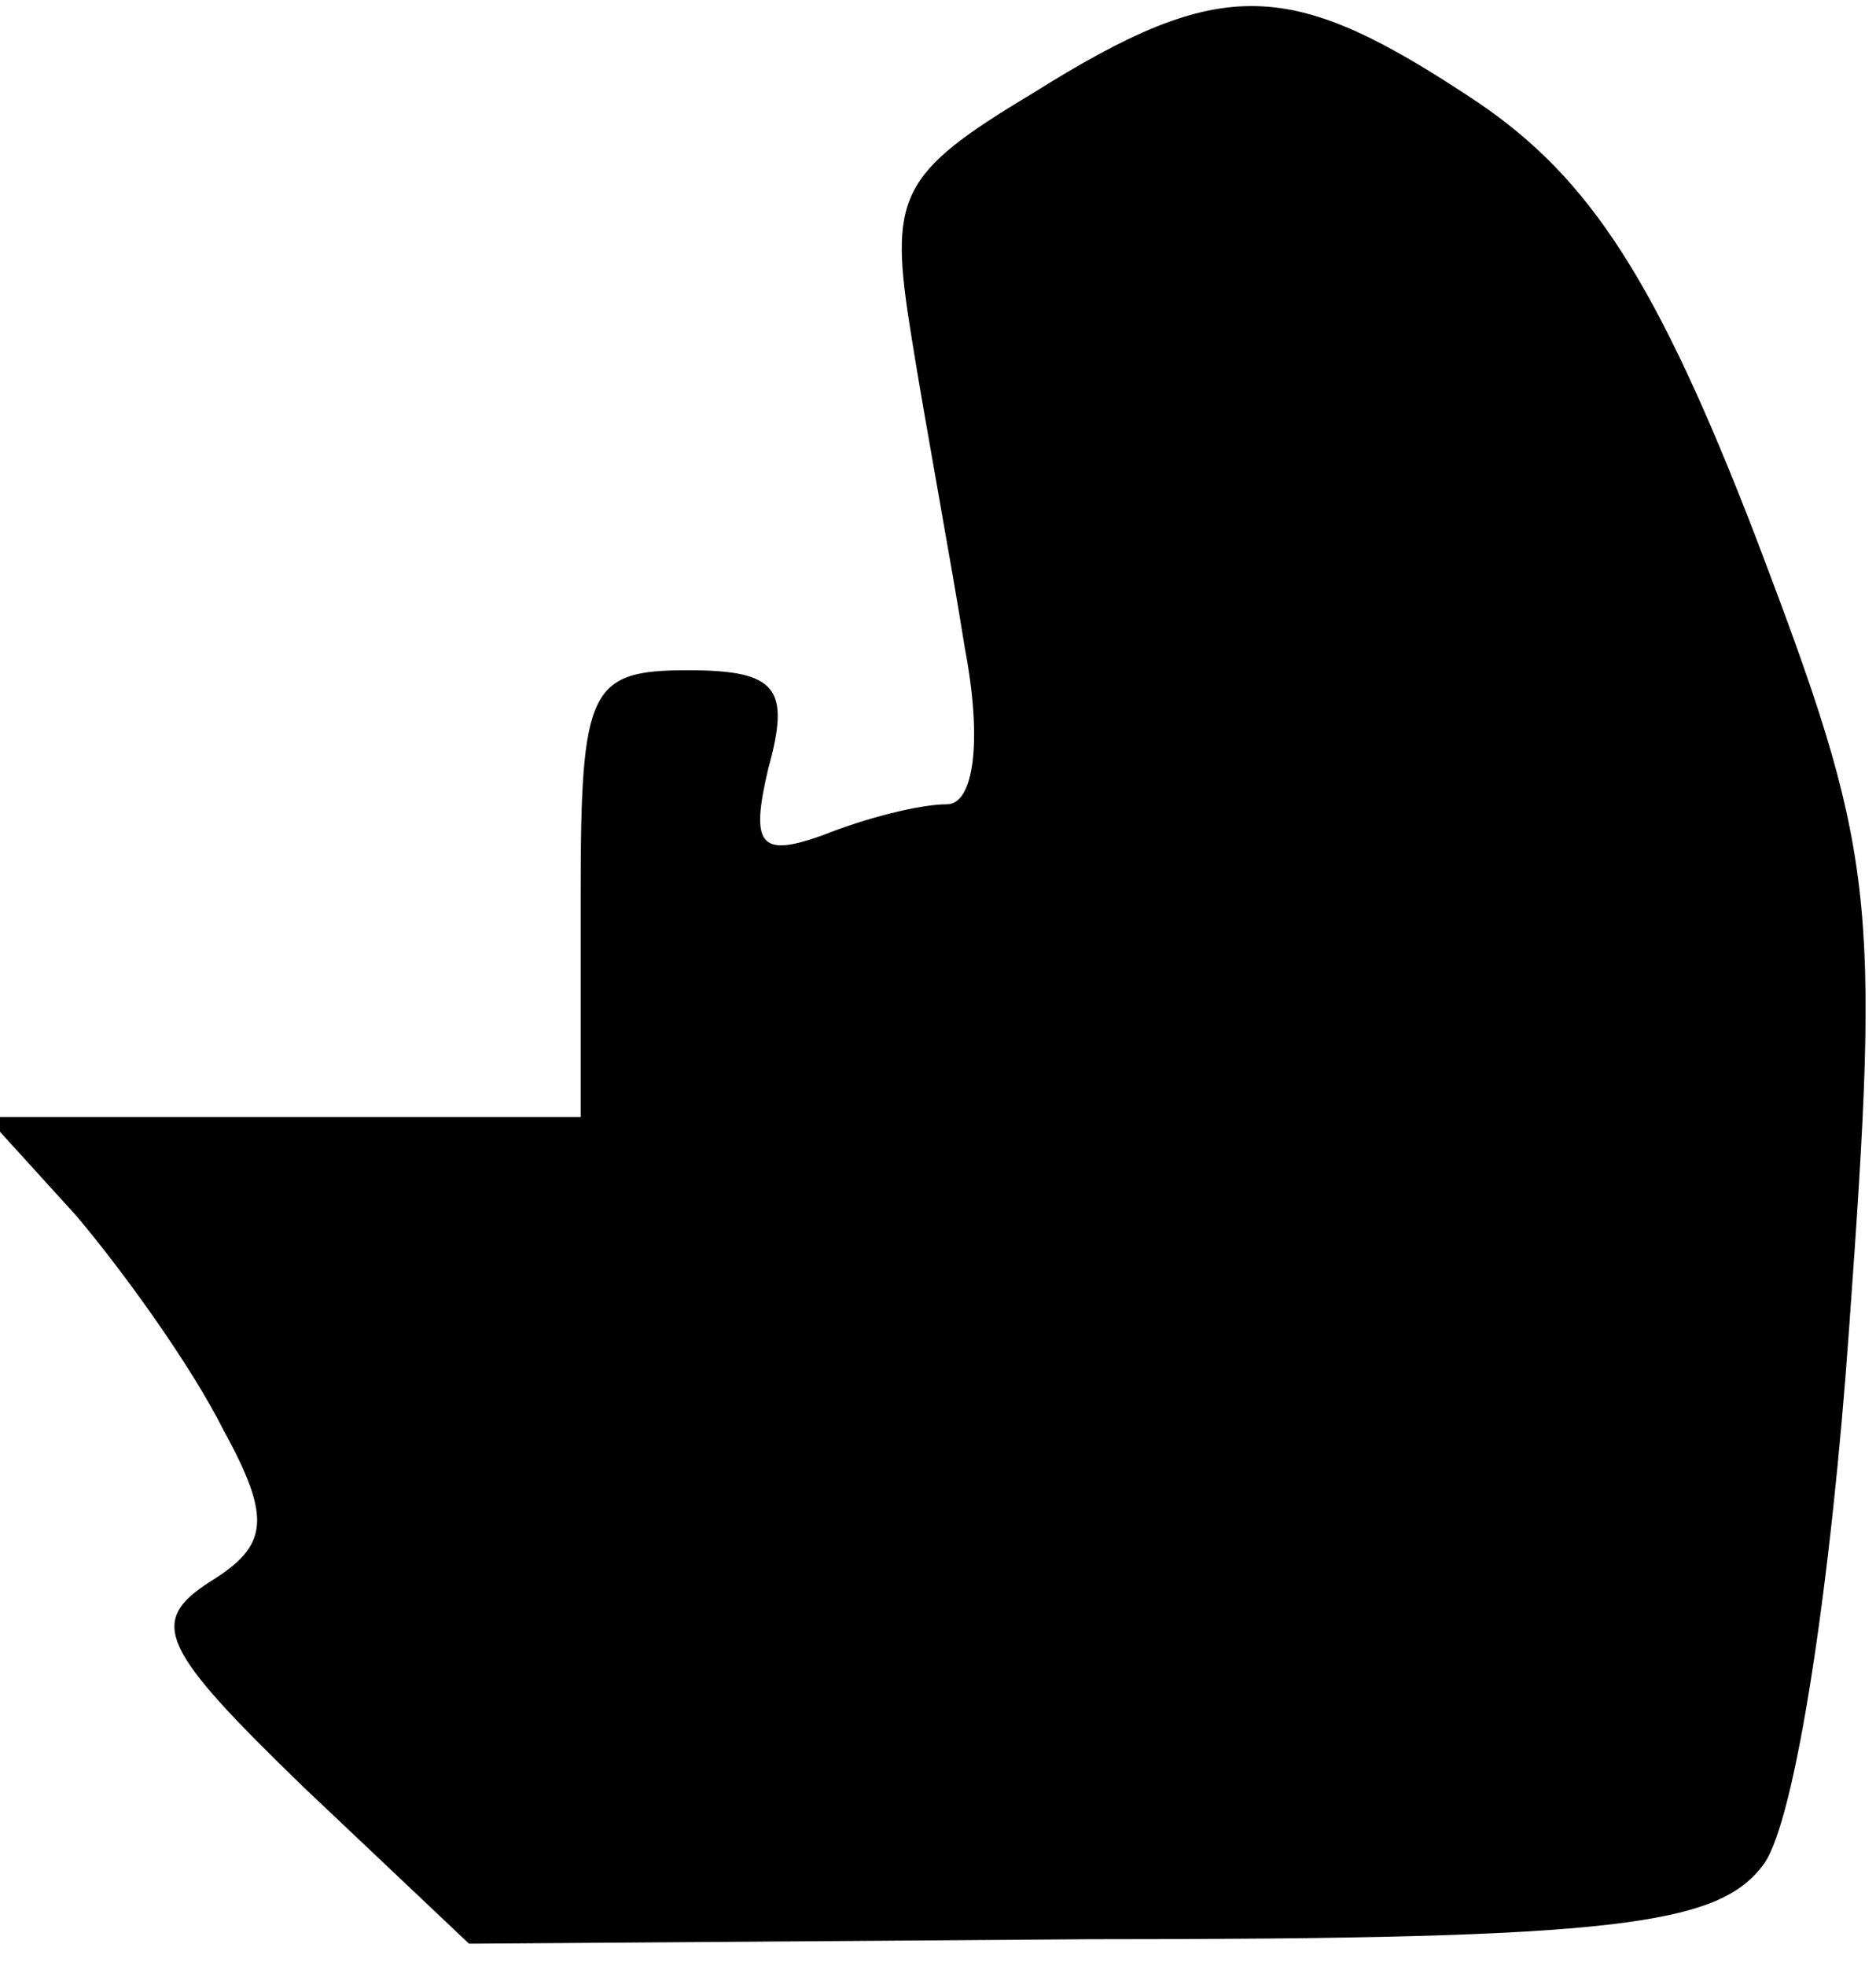 <?xml version="1.0" standalone="no"?>
<!DOCTYPE svg PUBLIC "-//W3C//DTD SVG 20010904//EN"
 "http://www.w3.org/TR/2001/REC-SVG-20010904/DTD/svg10.dtd">
<svg version="1.0" xmlns="http://www.w3.org/2000/svg"
 width="42pt" height="44pt" viewBox="0 0 42 44"
 preserveAspectRatio="xMidYMid meet">
<g transform="translate(0,44) scale(0.1,-0.1)"
fill="#000000" stroke="none">
<path fill="#000000" stroke="none" d="M231 419 c-30 -18 -32 -23 -27 -54 3
-19 9 -51 12 -70 4 -21 2 -35 -4 -35 -6 0 -18 -3 -28 -7 -14 -5 -16 -2 -12 15
5 18 2 22 -18 22 -22 0 -24 -4 -24 -50 l0 -50 -67 0 -66 0 20 -22 c11 -13 26
-34 33 -48 11 -20 10 -26 -3 -34 -14 -9 -11 -15 21 -46 l37 -35 139 1 c118 0
141 3 151 17 7 10 15 63 19 120 7 97 6 106 -21 177 -22 57 -37 80 -62 97 -42
28 -57 29 -100 2z"/>
</g>
</svg>
